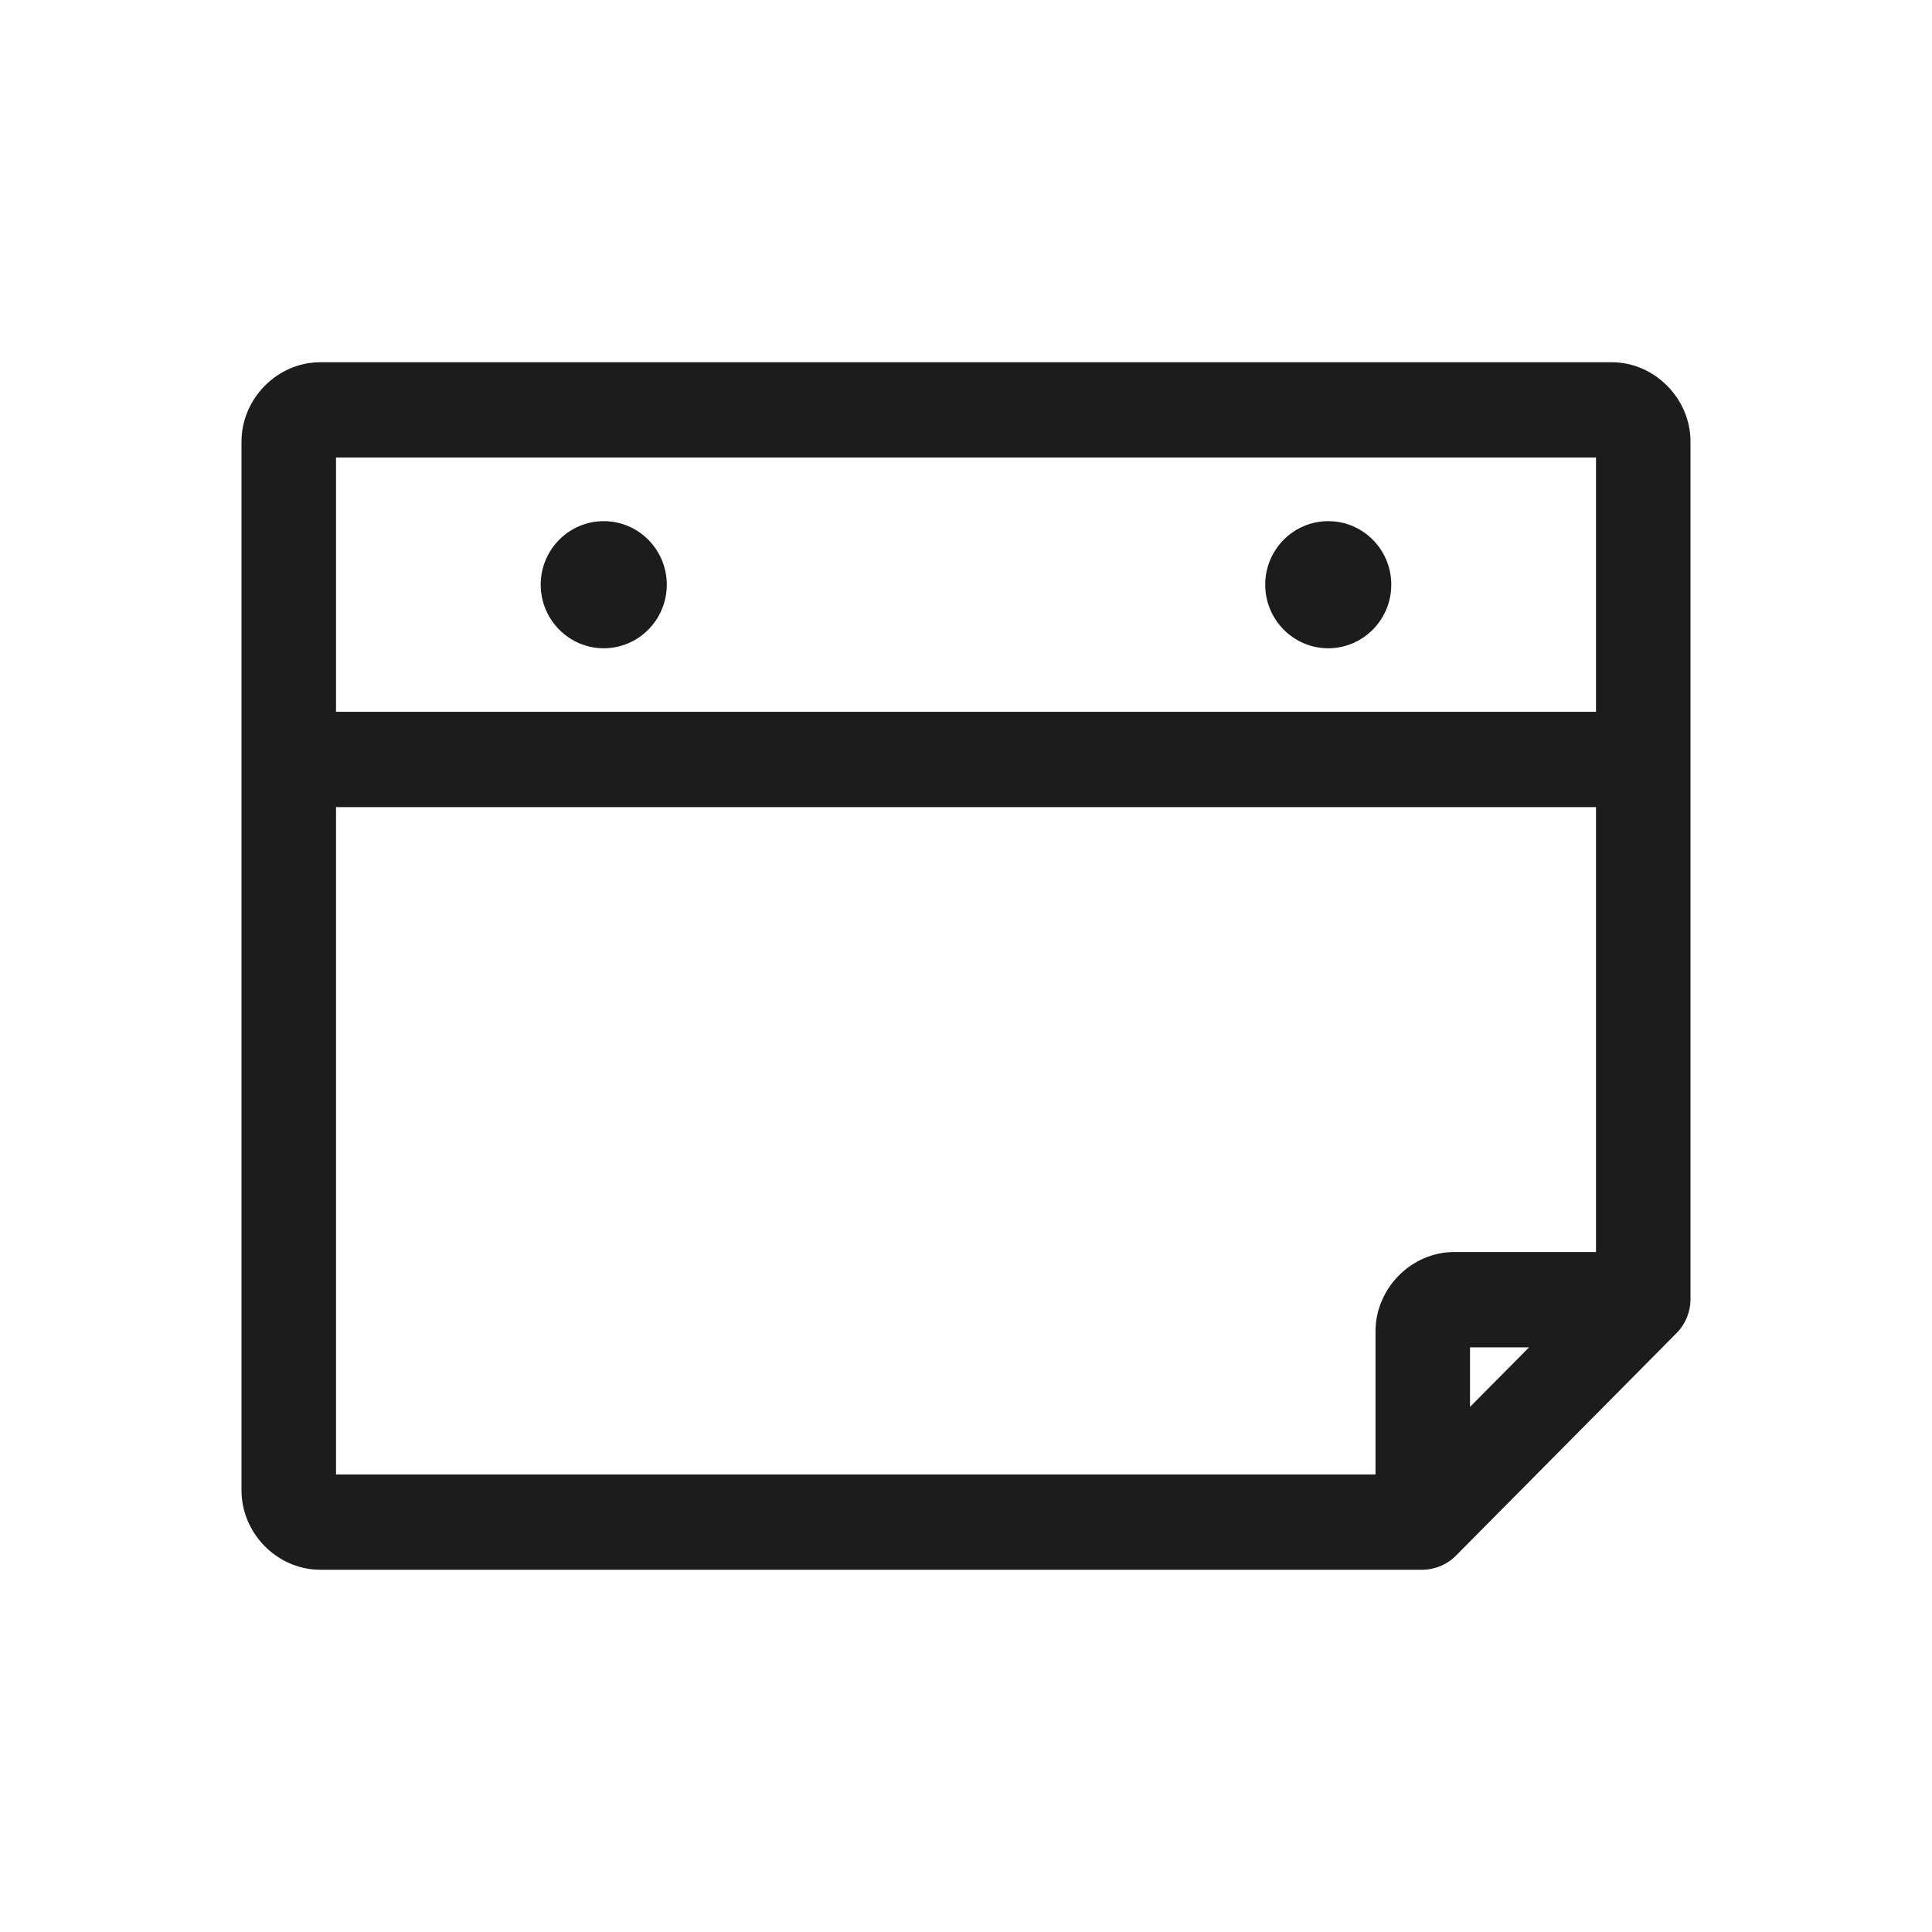 <?xml version="1.0" encoding="UTF-8" standalone="no"?>
<!DOCTYPE svg PUBLIC "-//W3C//DTD SVG 1.1//EN" "http://www.w3.org/Graphics/SVG/1.1/DTD/svg11.dtd">
<svg width="100%" height="100%" viewBox="0 0 24 24" version="1.1" xmlns="http://www.w3.org/2000/svg" xmlns:xlink="http://www.w3.org/1999/xlink" xml:space="preserve" xmlns:serif="http://www.serif.com/" style="fill-rule:evenodd;clip-rule:evenodd;stroke-linejoin:round;stroke-miterlimit:2;">
    <path d="M3.978,4.5c-0.532,0 -0.978,0.45 -0.978,0.987l0,13.026c0,0.537 0.446,0.987 0.978,0.987l13.696,0c0.155,-0.002 0.308,-0.067 0.416,-0.179l2.739,-2.763c0.107,-0.108 0.17,-0.26 0.171,-0.413l0,-10.658c0,-0.537 -0.447,-0.987 -0.978,-0.987l-16.044,0Zm0.196,1.184l15.652,0l0,3.158l-15.652,0l-0,-3.158Zm3.326,0.79c-0.432,-0 -0.783,0.353 -0.783,0.789c0,0.436 0.351,0.79 0.783,0.79c0.432,-0 0.783,-0.354 0.783,-0.79c-0,-0.436 -0.351,-0.789 -0.783,-0.789Zm9,-0c-0.432,-0 -0.783,0.353 -0.783,0.789c0,0.436 0.351,0.79 0.783,0.79c0.432,-0 0.783,-0.354 0.783,-0.79c-0,-0.436 -0.351,-0.789 -0.783,-0.789Zm-12.326,3.552l15.652,0l0,5.527l-1.761,-0c-0.532,-0 -0.978,0.45 -0.978,0.986l0,1.777l-12.913,-0l-0,-8.29Zm14.087,6.711l0.734,-0l-0.734,0.74l-0,-0.74Z" style="fill:#1b1c1e;fill-rule:nonzero;"/>
</svg>
